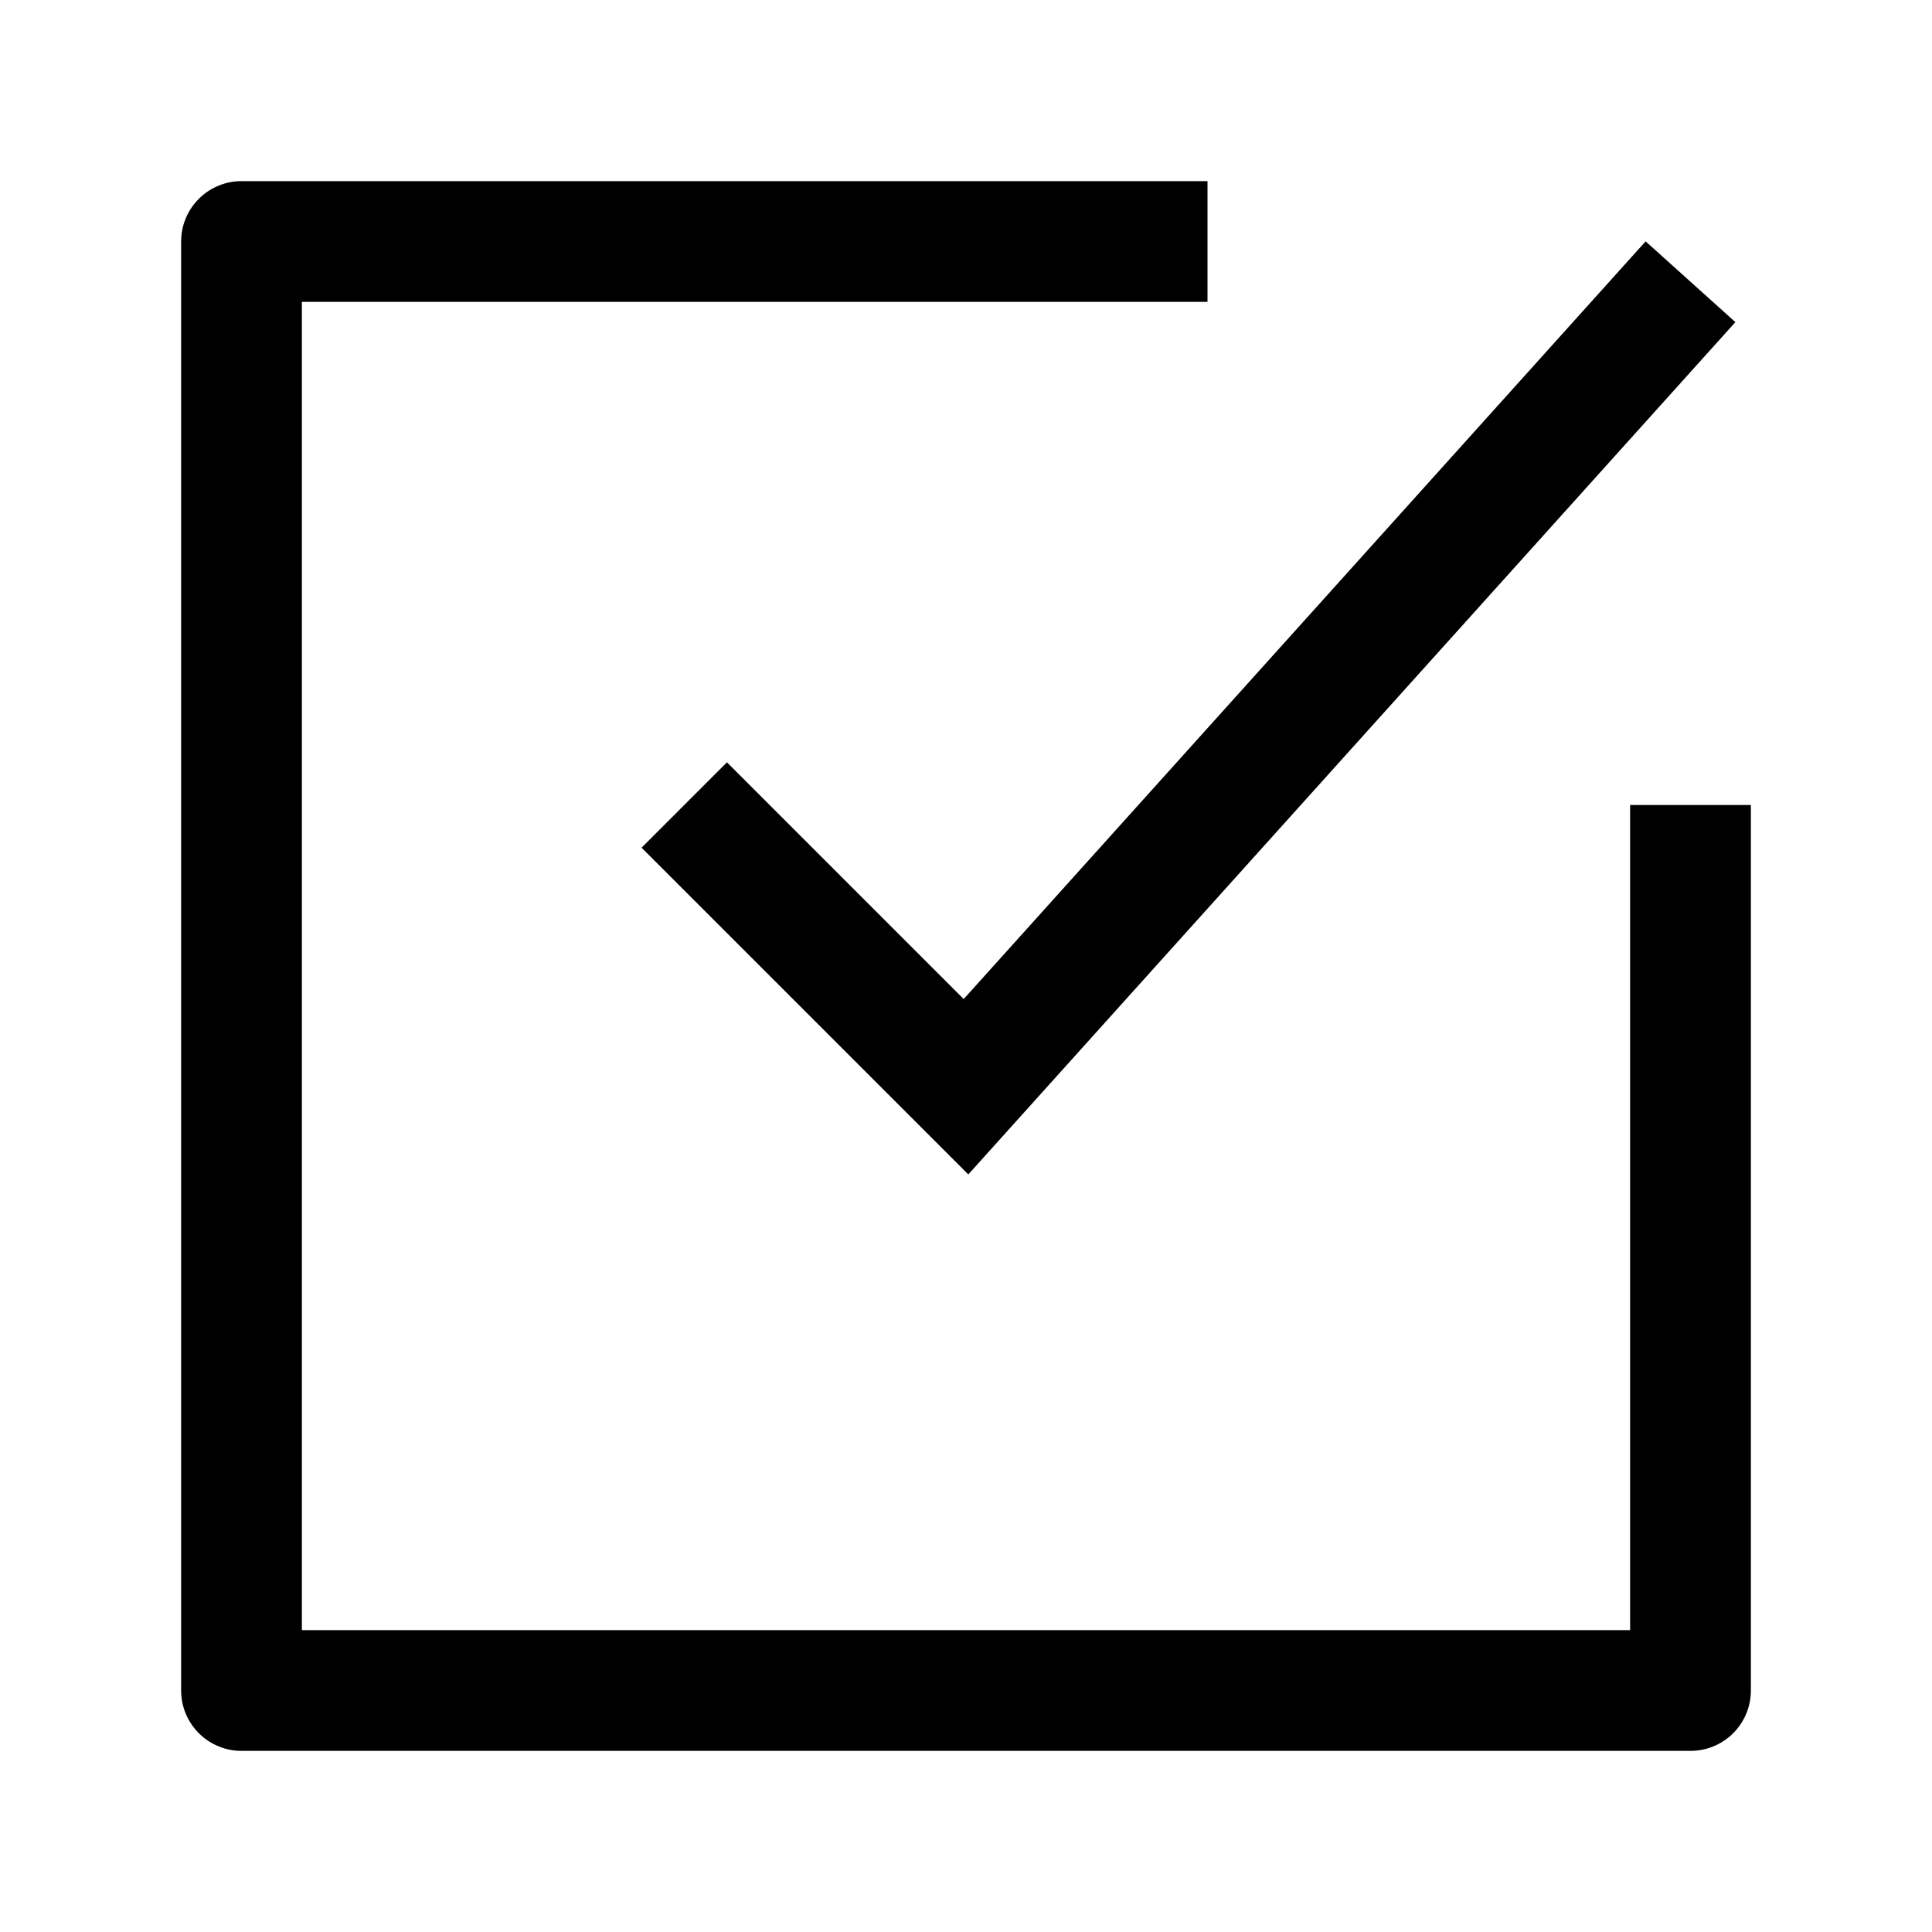 <svg width="24" height="24" viewBox="0 0 24 24" fill="none" xmlns="http://www.w3.org/2000/svg">
    <path d="M21 10V21H3V3H15" stroke="currentColor" stroke-width="1.5" stroke-linejoin="round"/>
    <path d="M8.5 10L12 13.5L21 3.5" stroke="currentColor" stroke-width="1.5"/>
</svg>
